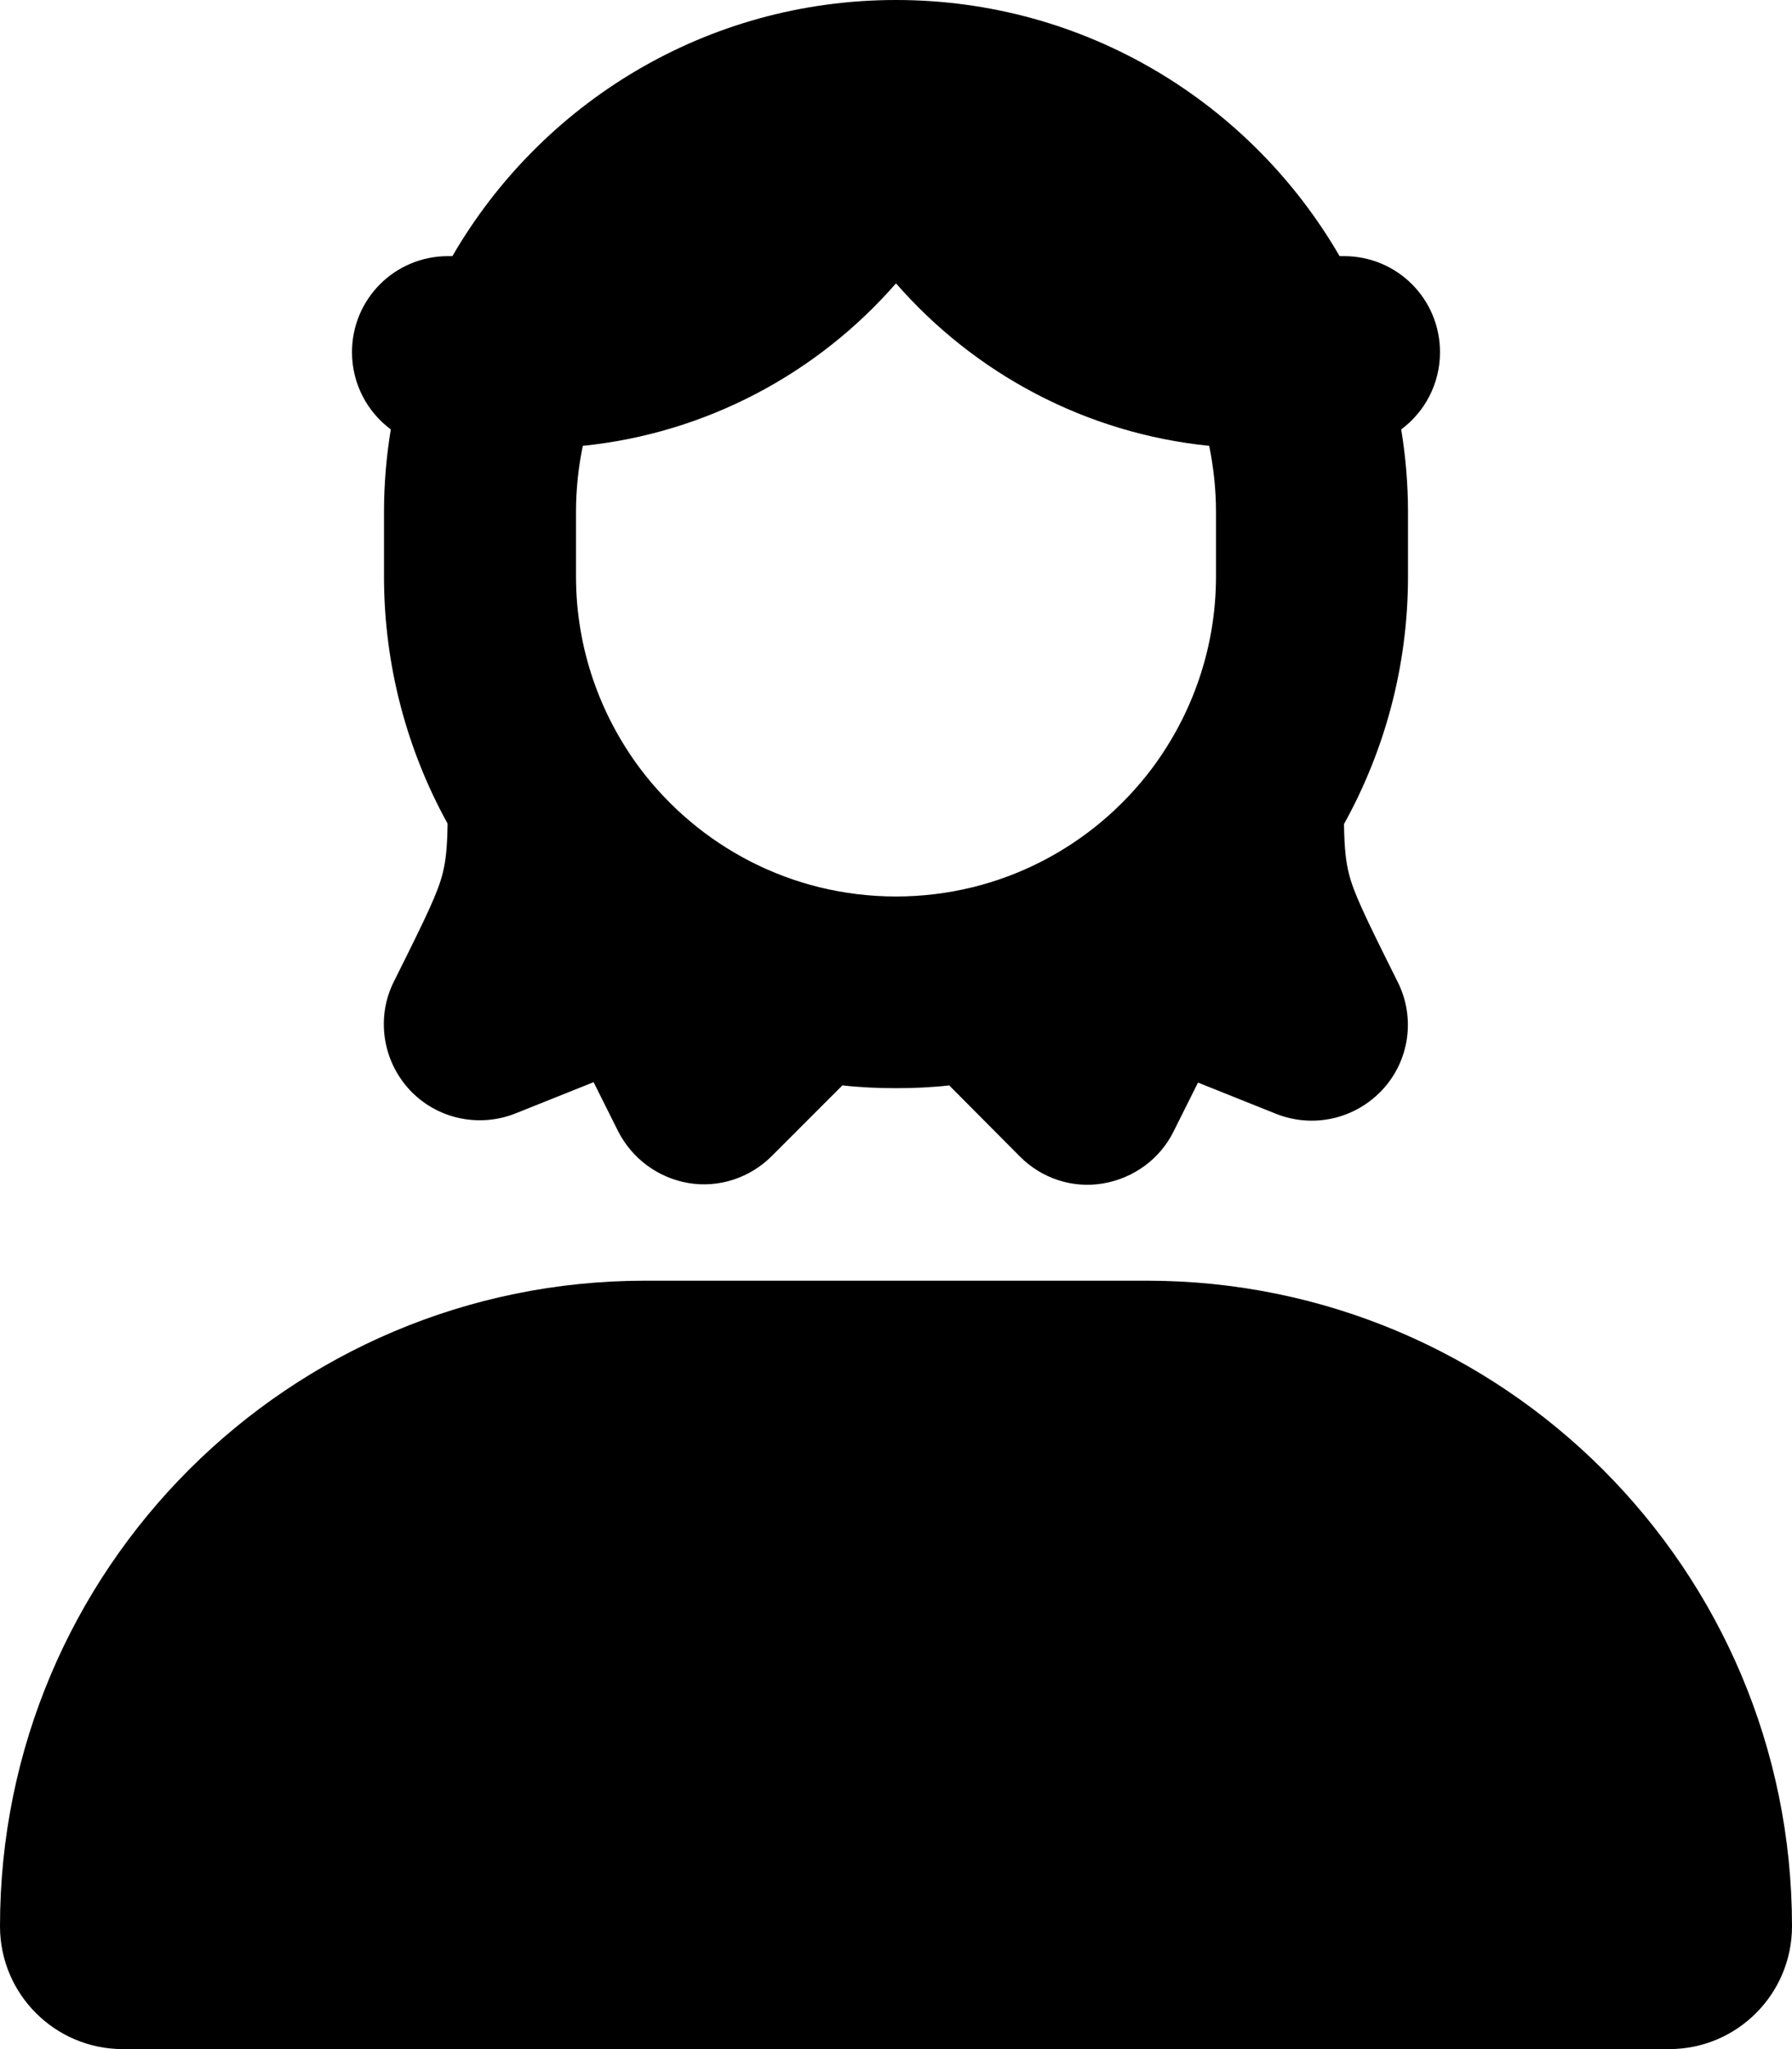 <svg xmlns="http://www.w3.org/2000/svg" viewBox="0 0 448 512"><path d="M304 128v16c0 18-6 34.6-16 48h0v0c-14.6 19.4-37.8 32-64 32s-49.4-12.6-64-32v0h0c-10-13.4-16-30-16-48V128c0-5.7 .6-11.3 1.7-16.6c30.6-3.1 58.5-17.9 78.3-40.6c19.8 22.7 47.6 37.5 78.3 40.6c1.1 5.4 1.7 10.9 1.7 16.6zM237.4 271.3L255 289c5.5 5.5 13.2 8 20.8 6.7s14.2-6.1 17.6-13l6.1-12.2 19.5 7.8c9.3 3.7 19.8 1.3 26.6-6s8.3-18.1 3.8-27c-8.5-17-11-22.3-12.2-27.1c-.7-2.9-1.1-5.9-1.2-12.3C346.2 187.5 352 166.4 352 144V128c0-7.1-.6-14-1.7-20.7c5.9-4.4 9.7-11.4 9.7-19.3c0-13.3-10.7-24-24-24h-1.1C312.7 25.7 271.4 0 224 0s-88.7 25.7-110.9 64H112C98.7 64 88 74.7 88 88c0 7.9 3.8 14.9 9.7 19.3C96.6 114 96 120.9 96 128v16c0 22.4 5.8 43.5 15.9 61.8c-.1 6.4-.5 9.4-1.2 12.3c-1.2 4.8-3.7 10.1-12.2 27.1c-4.5 8.9-2.9 19.7 3.8 27s17.3 9.7 26.6 6l19.5-7.8 6.1 12.2c3.5 6.9 10 11.7 17.6 13s15.4-1.3 20.8-6.7l17.7-17.7c4.4 .5 8.9 .7 13.4 .7s9-.2 13.4-.7zM161.3 320C72.2 320 0 392.2 0 481.3c0 17 13.8 30.7 30.7 30.7H417.3c17 0 30.7-13.8 30.7-30.7C448 392.2 375.8 320 286.7 320H161.3z"/></svg>